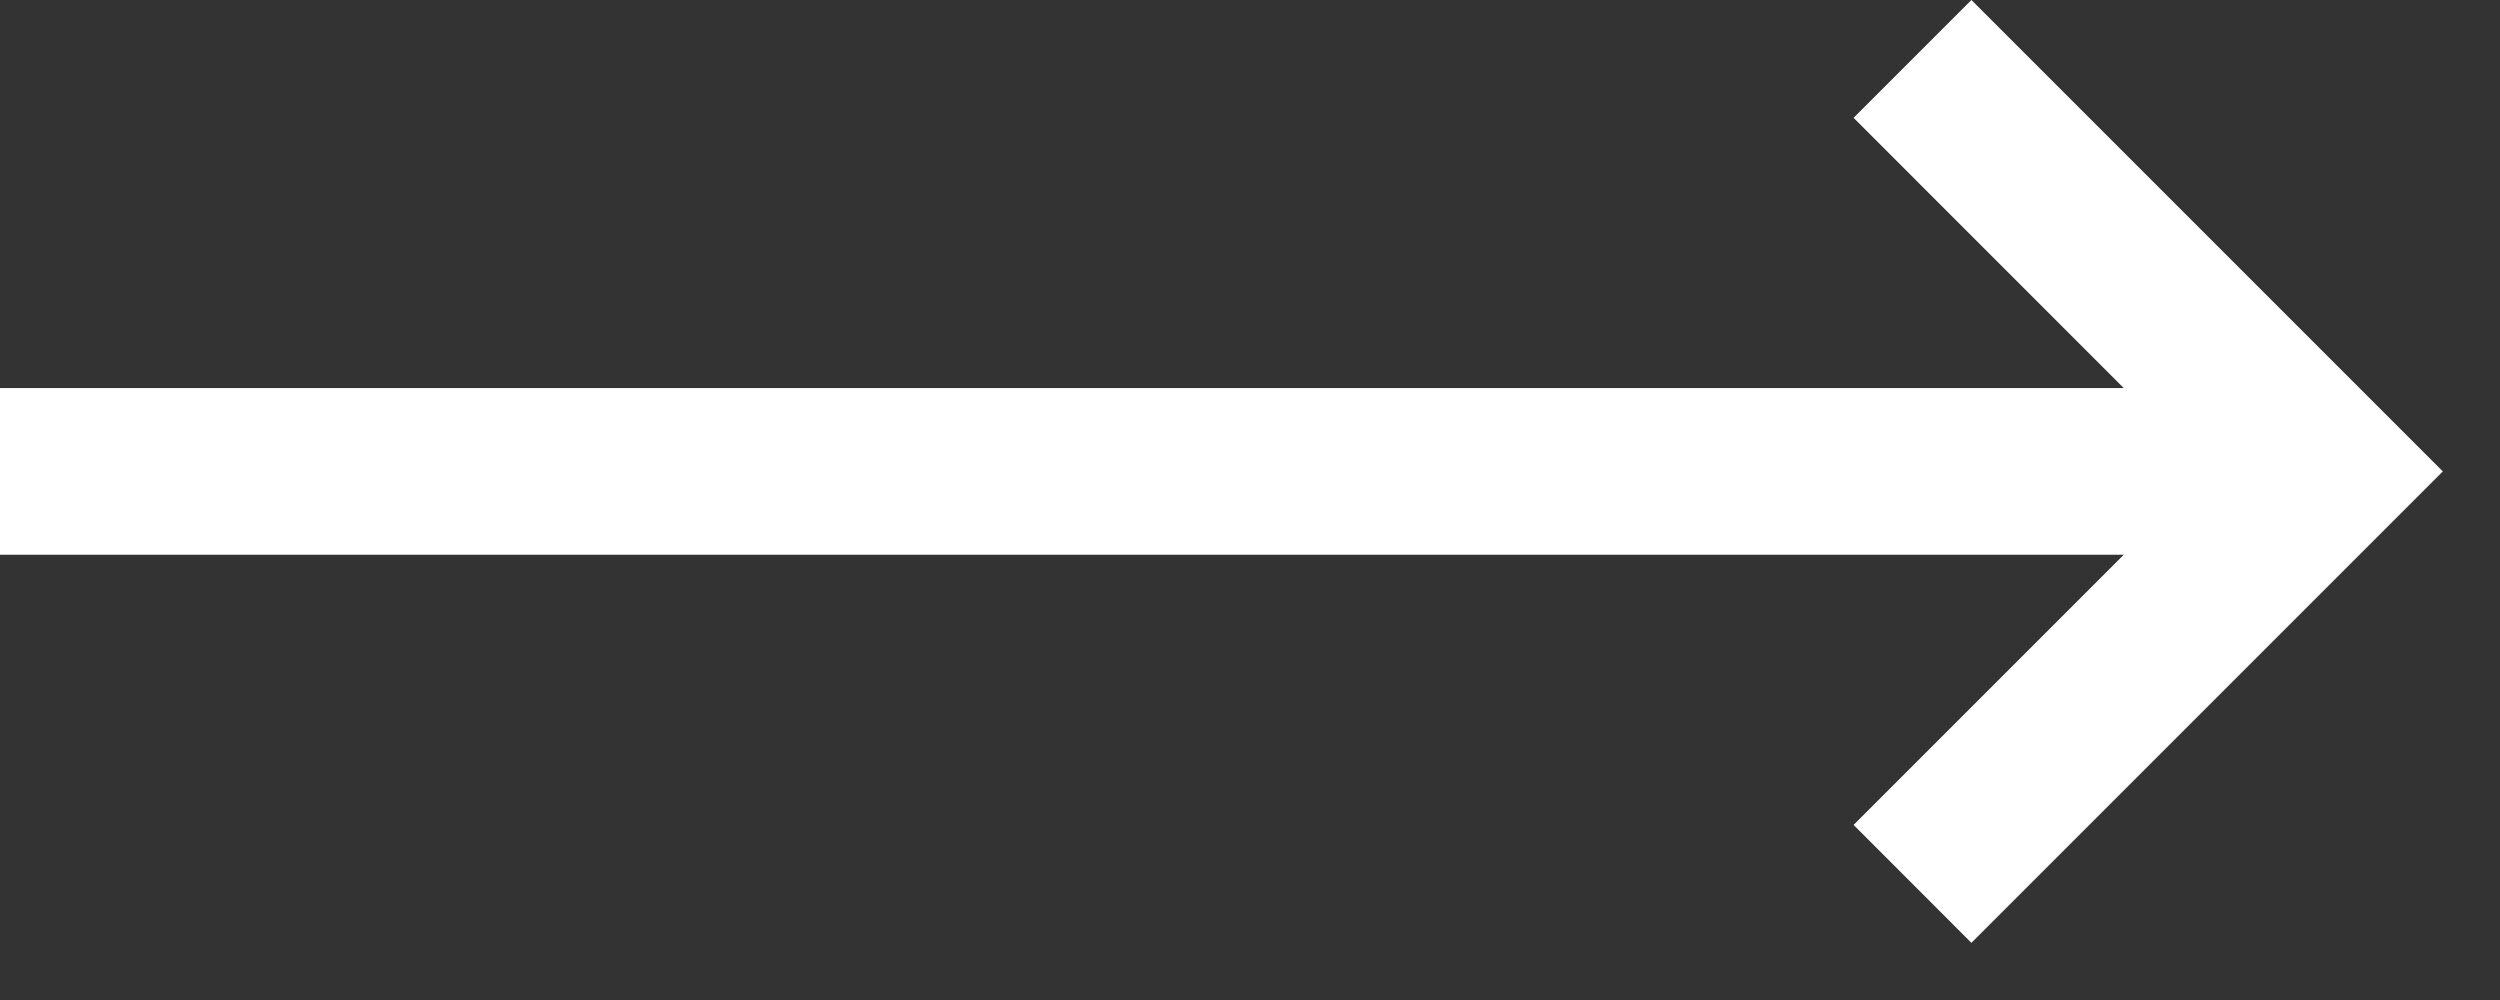 <svg width="30" height="12" viewBox="0 0 30 12" fill="none" xmlns="http://www.w3.org/2000/svg">
<rect x="0" y="0" width="30" height="12" fill="#333333" stroke="none"/>
<path d="M22.243 1.414L23.657 0L29.314 5.657L23.657 11.314L22.243 9.899L25.485 6.657H0V4.657H25.485L22.243 1.414Z" fill="white"/>
</svg>
